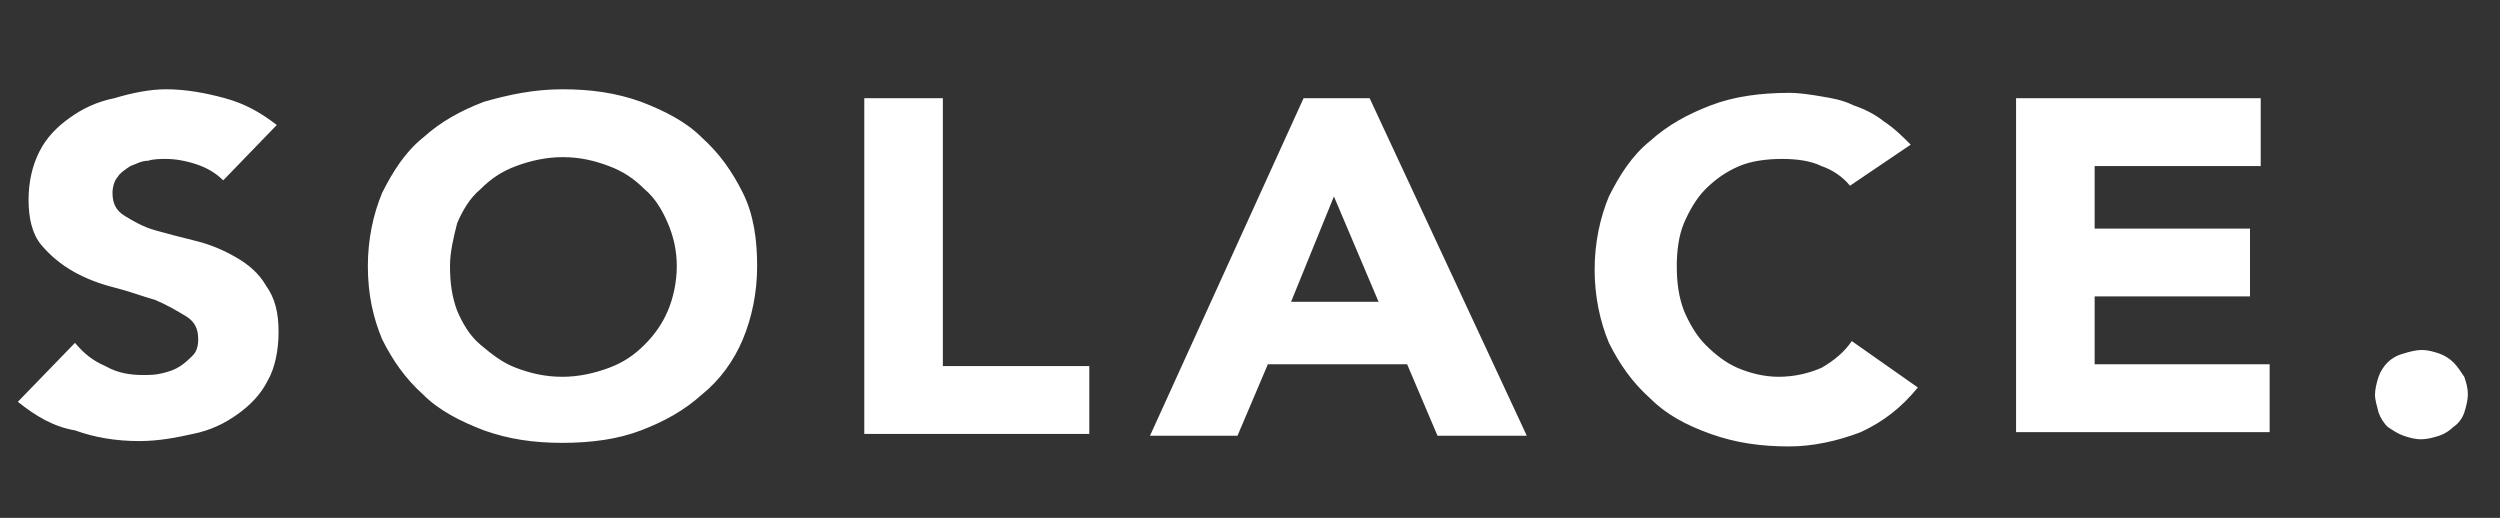 <?xml version="1.0" encoding="utf-8"?>
<!-- Generator: Adobe Illustrator 19.0.0, SVG Export Plug-In . SVG Version: 6.00 Build 0)  -->
<svg version="1.1" id="Layer_1" xmlns="http://www.w3.org/2000/svg" xmlns:xlink="http://www.w3.org/1999/xlink" x="0px" y="0px"
	 viewBox="0 0 140 29" style="enable-background:new 0 0 140 29;" xml:space="preserve">
<rect x="0" y="0" width="140" height="29" fill="#333333" stroke="none"/>
<style type="text/css">
	.st0{fill:#FFFFFF;}
</style>
<path id="XMLID_103_" class="st0" d="M12.5,10.1c-0.4-0.4-0.9-0.7-1.5-0.9C10.4,9,9.8,8.9,9.3,8.9c-0.3,0-0.7,0-1,0.1
	C7.9,9,7.6,9.2,7.3,9.3C7,9.5,6.7,9.7,6.6,9.9c-0.2,0.2-0.3,0.6-0.3,0.9c0,0.6,0.2,1,0.7,1.3c0.5,0.3,1,0.6,1.7,0.8
	c0.7,0.2,1.5,0.4,2.3,0.6s1.5,0.5,2.2,0.9c0.7,0.4,1.3,0.9,1.7,1.6c0.5,0.7,0.7,1.5,0.7,2.6c0,1-0.2,2-0.6,2.7
	c-0.4,0.8-1,1.4-1.7,1.9c-0.7,0.5-1.5,0.9-2.5,1.1c-0.9,0.2-1.9,0.4-3,0.4c-1.3,0-2.5-0.2-3.6-0.6C3,23.9,2,23.3,1,22.5l3.2-3.3
	c0.5,0.6,1,1,1.7,1.3C6.6,20.9,7.3,21,8,21c0.4,0,0.7,0,1.1-0.1c0.4-0.1,0.7-0.2,1-0.4c0.3-0.2,0.5-0.4,0.7-0.6
	c0.2-0.2,0.3-0.5,0.3-0.9c0-0.6-0.2-1-0.7-1.3c-0.5-0.3-1-0.6-1.7-0.9c-0.7-0.2-1.5-0.5-2.3-0.7s-1.6-0.5-2.3-0.9
	c-0.7-0.4-1.3-0.9-1.8-1.5c-0.5-0.6-0.7-1.5-0.7-2.5c0-1,0.2-1.9,0.6-2.7c0.4-0.8,1-1.4,1.7-1.9c0.7-0.5,1.5-0.9,2.5-1.1
	C7.4,5.2,8.4,5,9.3,5c1.1,0,2.2,0.2,3.3,0.5c1.1,0.3,2,0.8,2.9,1.5L12.5,10.1z M20.6,14.9c0-1.5,0.3-2.9,0.8-4.1
	c0.6-1.2,1.3-2.3,2.3-3.1c1-0.9,2.1-1.5,3.4-2C28.5,5.3,29.9,5,31.5,5c1.6,0,3,0.2,4.4,0.7c1.3,0.5,2.5,1.1,3.4,2
	c1,0.9,1.7,1.9,2.3,3.1c0.6,1.2,0.8,2.6,0.8,4.1s-0.3,2.9-0.8,4.1c-0.5,1.2-1.3,2.3-2.3,3.1c-1,0.9-2.1,1.5-3.4,2
	c-1.3,0.5-2.8,0.7-4.4,0.7c-1.6,0-3-0.2-4.4-0.7c-1.3-0.5-2.5-1.1-3.4-2c-1-0.9-1.7-1.9-2.3-3.1C20.9,17.8,20.6,16.5,20.6,14.9z
	 M25.2,14.9c0,0.9,0.1,1.7,0.4,2.5c0.3,0.7,0.7,1.4,1.3,1.9c0.6,0.5,1.2,1,2,1.3c0.8,0.3,1.6,0.5,2.6,0.5c0.9,0,1.8-0.2,2.6-0.5
	c0.8-0.3,1.4-0.7,2-1.3c0.6-0.6,1-1.2,1.3-1.9c0.3-0.7,0.5-1.6,0.5-2.5c0-0.9-0.2-1.7-0.5-2.4c-0.3-0.7-0.7-1.4-1.3-1.9
	c-0.6-0.6-1.2-1-2-1.3c-0.8-0.3-1.6-0.5-2.6-0.5c-0.9,0-1.8,0.2-2.6,0.5c-0.8,0.3-1.4,0.7-2,1.3c-0.6,0.5-1,1.2-1.3,1.9
	C25.4,13.3,25.2,14.1,25.2,14.9z M48.4,5.5h4.4v15h8.2v3.8H48.4V5.5z M73,5.5h3.7l8.8,18.9h-5l-1.7-4h-7.8l-1.7,4h-4.9L73,5.5z
	 M74.7,11l-2.4,5.9h4.9L74.7,11z M103.6,10.4c-0.4-0.5-1-0.9-1.6-1.1c-0.6-0.3-1.4-0.4-2.2-0.4S98.1,9,97.4,9.3
	c-0.7,0.3-1.3,0.7-1.9,1.3c-0.5,0.5-0.9,1.2-1.2,1.9c-0.3,0.7-0.4,1.6-0.4,2.4c0,0.9,0.1,1.7,0.4,2.5c0.3,0.7,0.7,1.4,1.2,1.9
	c0.5,0.5,1.1,1,1.8,1.3c0.7,0.3,1.5,0.5,2.3,0.5c0.9,0,1.7-0.2,2.4-0.5c0.7-0.4,1.3-0.9,1.7-1.5l3.7,2.6c-0.9,1.1-1.9,1.9-3.2,2.5
	c-1.3,0.5-2.7,0.8-4,0.8c-1.6,0-3-0.2-4.4-0.7s-2.5-1.1-3.4-2c-1-0.9-1.7-1.9-2.3-3.1c-0.5-1.2-0.8-2.6-0.8-4.1s0.3-2.9,0.8-4.1
	c0.6-1.2,1.3-2.3,2.3-3.1c1-0.9,2.1-1.5,3.4-2c1.3-0.5,2.8-0.7,4.4-0.7c0.6,0,1.2,0.1,1.8,0.2c0.6,0.1,1.2,0.2,1.8,0.5
	c0.6,0.2,1.2,0.5,1.7,0.9c0.6,0.4,1,0.8,1.5,1.3L103.6,10.4z M112.9,5.5h13.7v3.8h-9.3v3.5h8.7v3.8h-8.7v3.8h9.8v3.8h-14.2V5.5z
	 M133,22.1c0-0.3,0.1-0.7,0.2-1c0.1-0.3,0.3-0.6,0.5-0.8c0.2-0.2,0.5-0.4,0.9-0.5c0.3-0.1,0.7-0.2,1-0.2c0.4,0,0.7,0.1,1,0.2
	c0.3,0.1,0.6,0.3,0.8,0.5c0.2,0.2,0.4,0.5,0.6,0.8c0.1,0.3,0.2,0.6,0.2,1c0,0.3-0.1,0.7-0.2,1c-0.1,0.3-0.3,0.6-0.6,0.8
	c-0.2,0.2-0.5,0.4-0.8,0.5c-0.3,0.1-0.7,0.2-1,0.2c-0.4,0-0.7-0.1-1-0.2c-0.3-0.1-0.6-0.3-0.9-0.5c-0.2-0.2-0.4-0.5-0.5-0.8
	C133.1,22.7,133,22.4,133,22.1z"/>
</svg>
